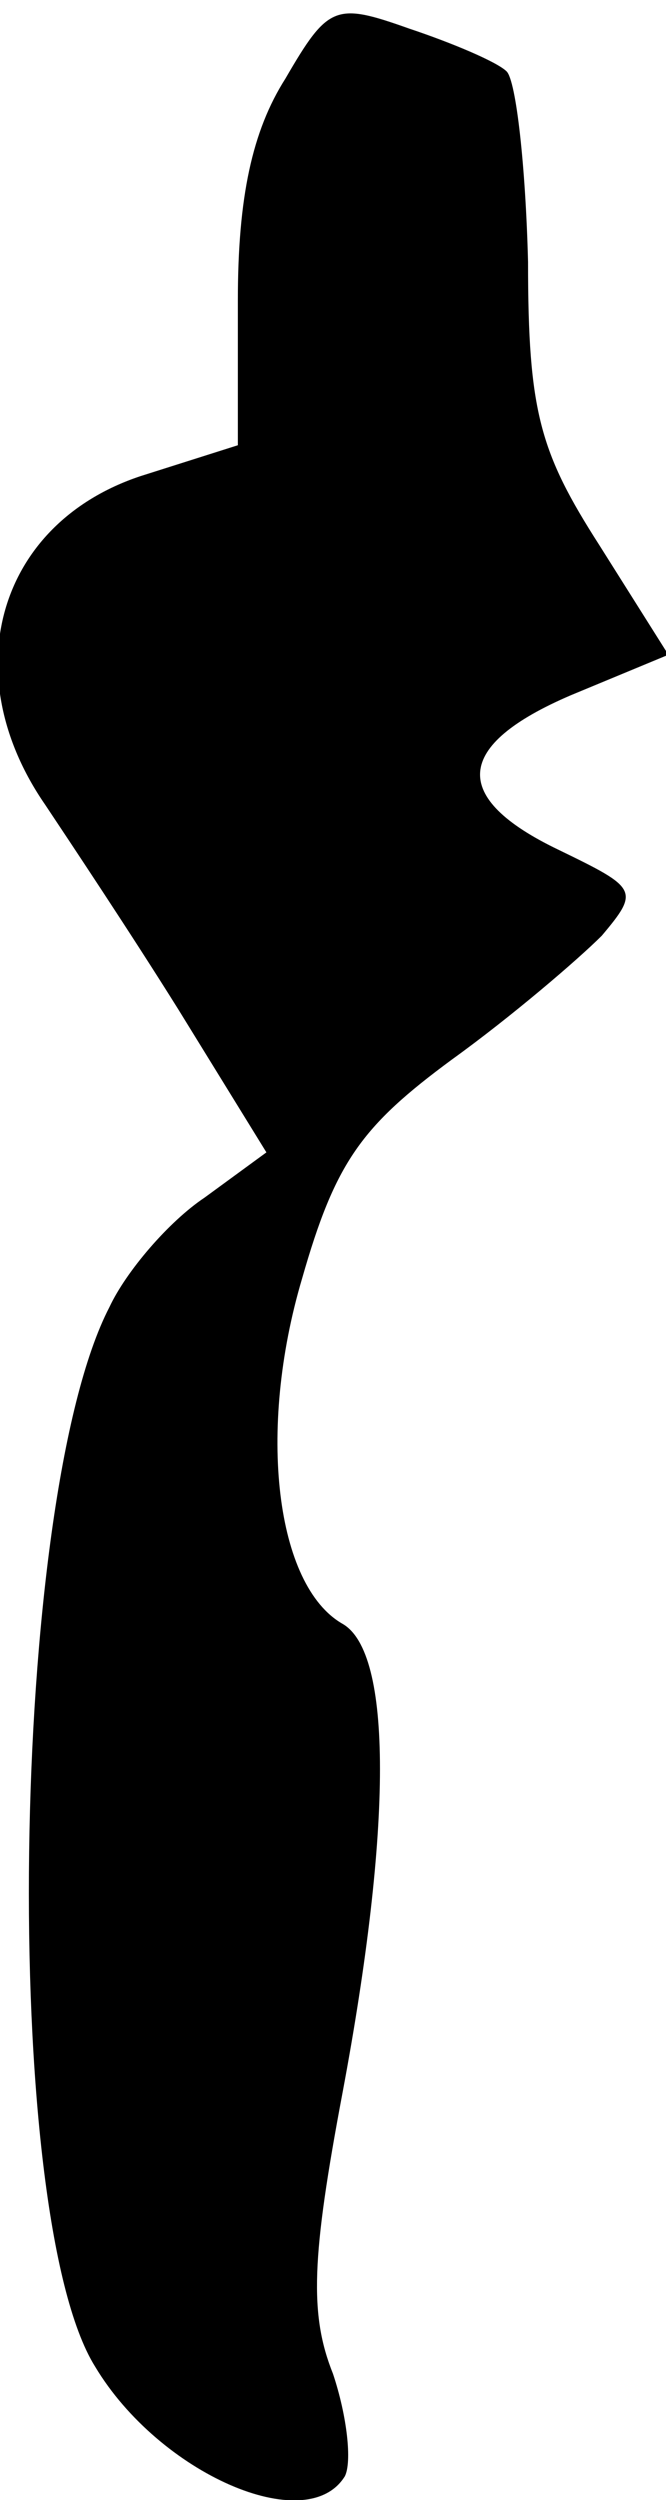 <?xml version="1.0" standalone="no"?>
<!DOCTYPE svg PUBLIC "-//W3C//DTD SVG 20010904//EN"
 "http://www.w3.org/TR/2001/REC-SVG-20010904/DTD/svg10.dtd">
<svg version="1.0" xmlns="http://www.w3.org/2000/svg"
 width="28pt" height="105pt" viewBox="0 0 28 105"
 preserveAspectRatio="xMidYMid meet">
<g transform="translate(0,105) scale(0.1,-0.1)"
fill="#000000" stroke="none">
<path fill="#000000" stroke="none" d="M120 1017 c-14 -22 -20 -50 -20 -93 l0
-61 -41 -13 c-60 -20 -78 -83 -40 -138 10 -15 36 -54 56 -86 l37 -60 -26 -19
c-15 -10 -33 -31 -40 -46 -42 -81 -46 -381 -6 -445 27 -45 89 -72 105 -46 3 6
1 25 -5 43 -10 25 -9 49 4 118 21 112 21 185 0 197 -28 16 -36 81 -17 145 14
49 25 64 63 92 25 18 53 42 63 52 16 19 15 20 -18 36 -46 22 -44 44 5 65 l41
17 -29 46 c-25 39 -30 56 -30 119 -1 40 -5 76 -9 80 -4 4 -23 12 -41 18 -31
11 -34 10 -52 -21z"/>
</g>
</svg>
